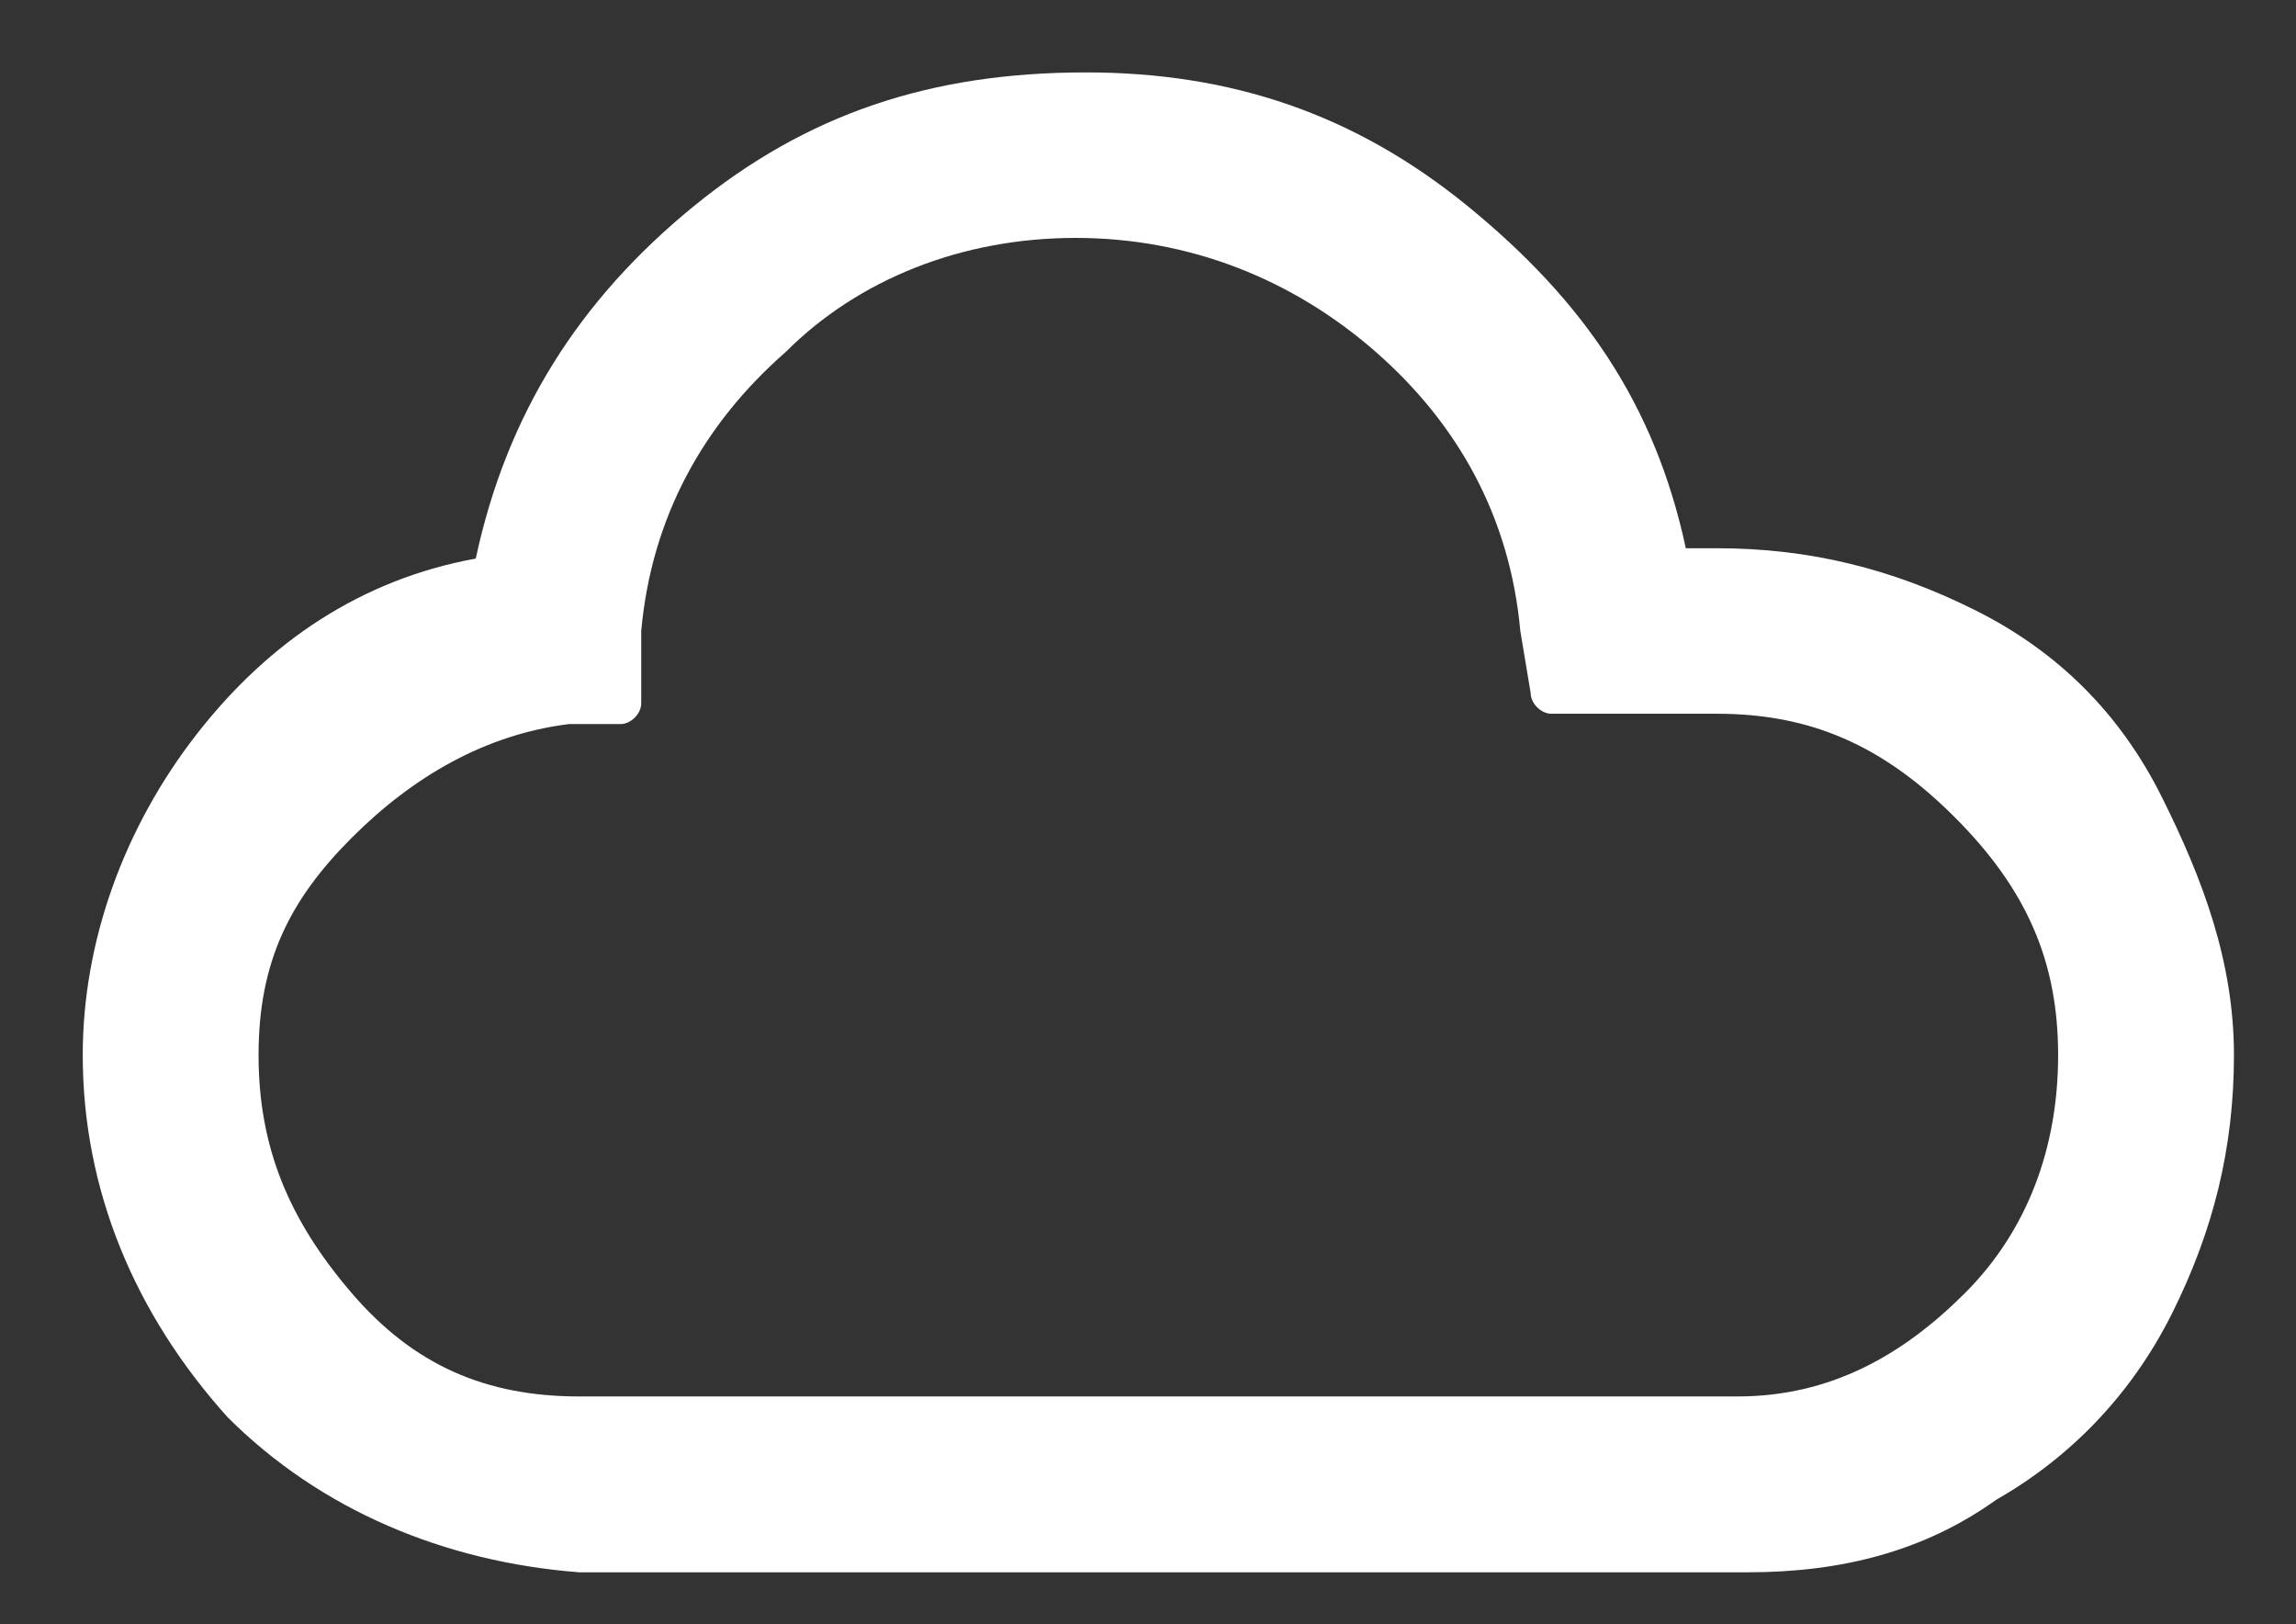 <?xml version="1.0" encoding="utf-8"?>
<!-- Generator: Adobe Illustrator 22.0.1, SVG Export Plug-In . SVG Version: 6.00 Build 0)  -->
<svg version="1.1" id="Layer_1" xmlns="http://www.w3.org/2000/svg" xmlns:xlink="http://www.w3.org/1999/xlink" x="0px" y="0px"
	 viewBox="0 0 22.2 15.7" style="enable-background:new 0 0 22.2 15.7;" xml:space="preserve">
<rect x="0" y="0" width="22.2" height="15.7" fill="#333333" stroke="none"/>
<style type="text/css">
	.st0{fill:#FFFFFF;}
</style>
<path class="st0" d="M0.8,10.2c0-1.1,0.4-2.2,1.1-3.1s1.6-1.5,2.7-1.7C4.9,4,5.6,2.9,6.7,2S9,0.7,10.5,0.7c1.4,0,2.6,0.4,3.7,1.3
	s1.8,1.9,2.1,3.3h0.3c0.9,0,1.7,0.2,2.5,0.6s1.4,1,1.8,1.8s0.7,1.6,0.7,2.5s-0.2,1.7-0.6,2.5s-1,1.4-1.7,1.8
	c-0.7,0.5-1.5,0.7-2.4,0.7H5.6c-1.3-0.1-2.5-0.6-3.4-1.5C1.3,12.7,0.8,11.5,0.8,10.2z M2.5,10.2c0,0.9,0.3,1.6,0.9,2.3s1.3,1,2.2,1
	h11.2c0.9,0,1.6-0.4,2.2-1s0.9-1.4,0.9-2.3s-0.3-1.6-1-2.3s-1.4-1-2.3-1H15c-0.1,0-0.2-0.1-0.2-0.2l-0.1-0.6c-0.1-1.1-0.6-2-1.4-2.7
	s-1.8-1.1-2.9-1.1S8.3,2.7,7.6,3.4C6.8,4.1,6.3,5,6.2,6.1l0,0.7C6.2,6.9,6.1,7,6,7H5.5C4.7,7.1,4,7.5,3.4,8.1S2.5,9.3,2.5,10.2z"/>
</svg>
